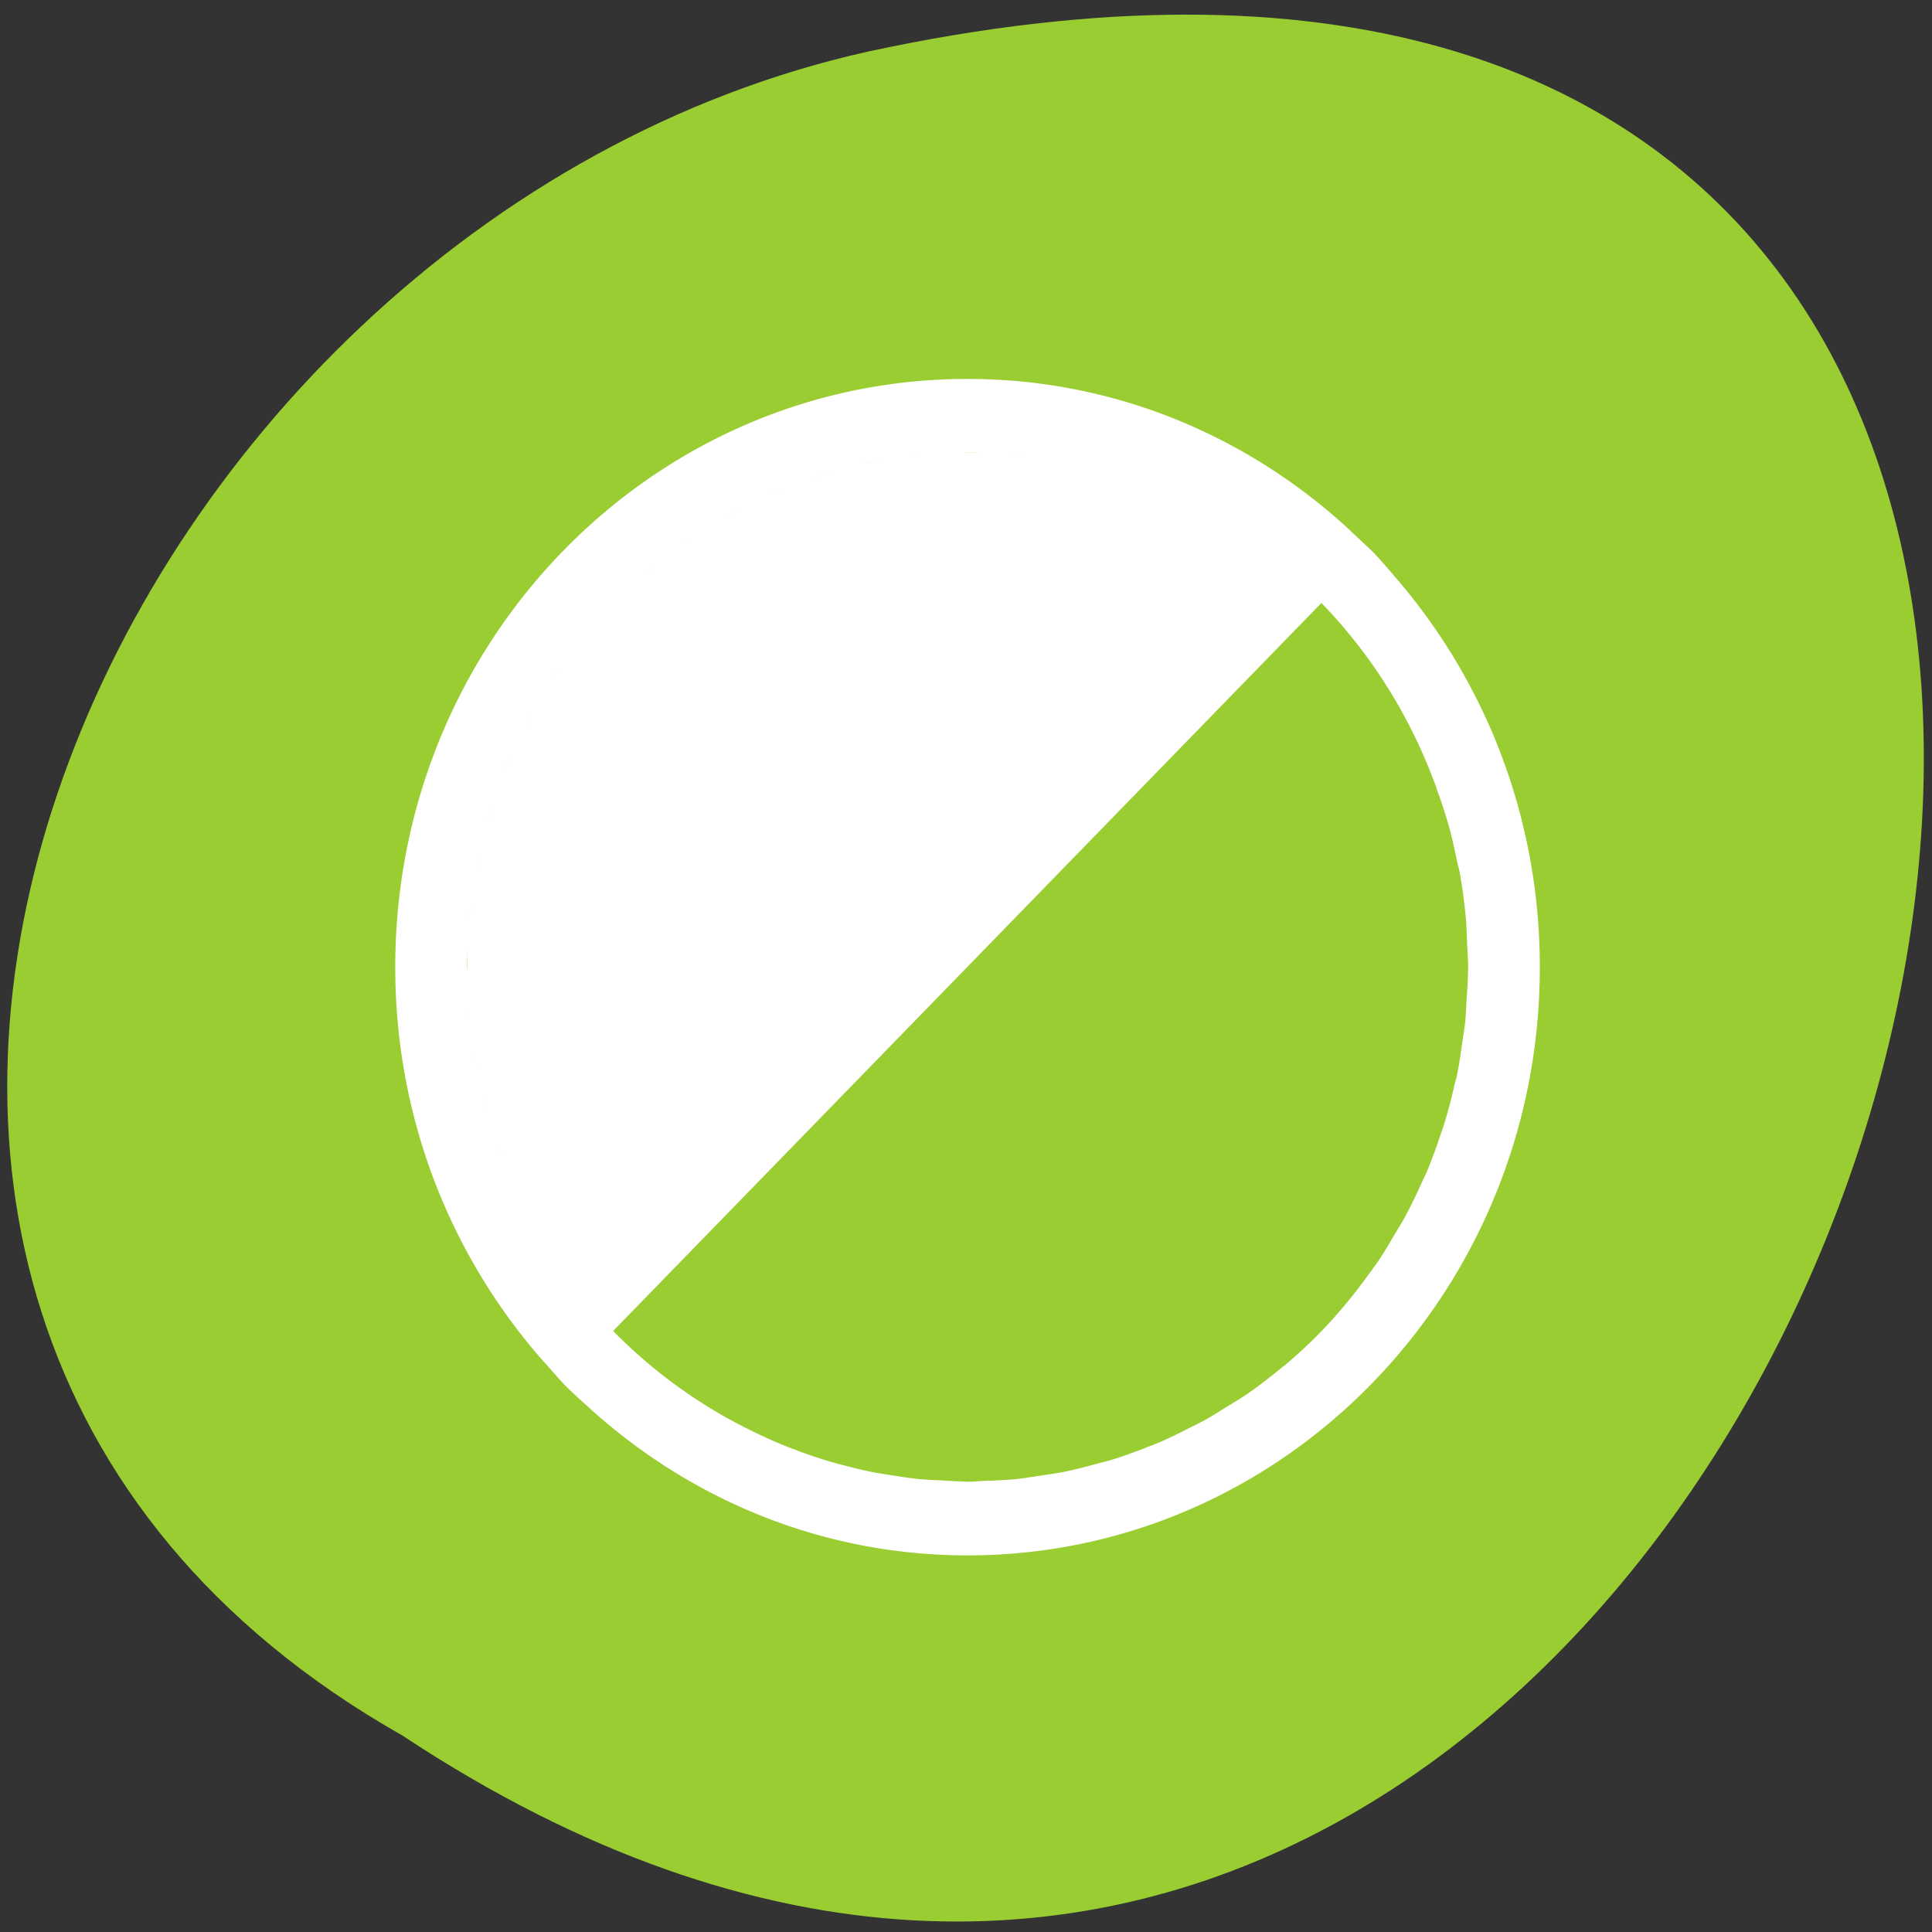 <svg xmlns="http://www.w3.org/2000/svg" viewBox="0 0 256 256"><rect x="0" y="0" width="256" height="256" fill="#333333" stroke="none"/><defs><clipPath><path d="m 74 56.824 h 129 v 139.69 h -129"/></clipPath><clipPath><path d="m 27.707 56.824 h 82.29 v 139.69 h -82.29"/></clipPath><clipPath><path d="m 171 132 h 54.625 v 24 h -54.625"/></clipPath><clipPath><path d="m 148 97 h 77.63 v 24 h -77.62"/></clipPath><clipPath><path transform="matrix(15.333 0 0 11.5 415 -125.5)" d="m -24 13 c 0 1.105 -0.672 2 -1.5 2 -0.828 0 -1.5 -0.895 -1.5 -2 0 -1.105 0.672 -2 1.5 -2 0.828 0 1.5 0.895 1.5 2 z"/></clipPath></defs><g transform="matrix(-0.992 0 0 0.987 254.92 -784.07)" style="fill:#9acd32;color:#000"><path d="m 203.23 1027.39 c -192.46 127.95 -311 -280.09 -62.2 -226.07 102.82 23.02 165.22 167.39 62.2 226.07 z"/><path d="m 567.94 612.99 l -0.376 -0.343 c -1.41 -1.243 -3.254 -2 -5.281 -2 -4.418 0 -7.999 3.581 -7.999 7.999 0 2.028 0.756 3.871 2 5.281 l 0.343 0.376 c 0.119 0.119 0.249 0.231 0.376 0.343 1.41 1.243 3.254 2 5.281 2 4.418 0 7.999 -3.581 7.999 -7.999 0 -2.028 -0.756 -3.871 -2 -5.281 -0.111 -0.126 -0.224 -0.257 -0.343 -0.376 z m -0.707 0.707 a 7 7 0 0 1 1.587 2.465 c 0.001 0.002 0.003 0.004 0.004 0.007 a 7 7 0 0 1 0.019 0.058 7 7 0 0 1 0.168 0.5 c 0.046 0.158 0.081 0.321 0.116 0.483 a 7 7 0 0 1 0.036 0.146 c 0.001 0.003 0.001 0.006 0.001 0.01 0.04 0.213 0.068 0.43 0.088 0.649 a 7 7 0 0 1 0.014 0.307 c 0.005 0.108 0.015 0.215 0.015 0.325 0 0.014 -0.001 0.028 -0.001 0.043 a 7 7 0 0 1 -0.021 0.399 c -0.007 0.107 -0.009 0.216 -0.021 0.322 a 7 7 0 0 1 -0.036 0.24 c -0.023 0.159 -0.045 0.318 -0.079 0.474 a 7 7 0 0 1 -0.003 0.014 c -0.008 0.035 -0.02 0.068 -0.028 0.102 -0.044 0.188 -0.092 0.372 -0.151 0.554 a 7 7 0 0 1 -0.041 0.116 c -0.063 0.184 -0.13 0.365 -0.207 0.541 a 7 7 0 0 1 -0.05 0.102 c -0.077 0.168 -0.158 0.333 -0.247 0.493 a 7 7 0 0 1 -0.139 0.228 c -0.071 0.117 -0.14 0.235 -0.218 0.348 a 7 7 0 0 1 -0.174 0.235 c -0.081 0.107 -0.163 0.214 -0.25 0.316 a 7 7 0 0 1 -0.384 0.423 c -0.164 0.164 -0.338 0.321 -0.518 0.468 a 7 7 0 0 1 -0.001 0.001 c -0.009 0.007 -0.019 0.012 -0.028 0.019 -0.163 0.132 -0.332 0.259 -0.507 0.377 a 7 7 0 0 1 -0.265 0.16 c -0.111 0.068 -0.221 0.136 -0.336 0.197 a 7 7 0 0 1 -0.184 0.09 c -0.152 0.076 -0.306 0.151 -0.464 0.215 a 7 7 0 0 1 -0.11 0.041 c -0.179 0.07 -0.36 0.134 -0.546 0.189 a 7 7 0 0 1 -0.137 0.034 c -0.173 0.047 -0.346 0.091 -0.523 0.126 a 7 7 0 0 1 -0.287 0.044 c -0.128 0.019 -0.256 0.04 -0.387 0.053 a 7 7 0 0 1 -0.407 0.021 c -0.084 0.003 -0.166 0.012 -0.25 0.012 -0.015 0 -0.029 -0.003 -0.044 -0.003 a 7 7 0 0 1 -0.316 -0.015 c -0.121 -0.006 -0.243 -0.01 -0.362 -0.022 a 7 7 0 0 1 -0.276 -0.039 c -0.132 -0.019 -0.264 -0.038 -0.394 -0.065 a 7 7 0 0 1 -0.296 -0.069 c -0.104 -0.026 -0.208 -0.053 -0.311 -0.084 a 7 7 0 0 1 -0.405 -0.137 c -0.046 -0.017 -0.092 -0.033 -0.137 -0.051 a 7 7 0 0 1 -0.503 -0.221 7 7 0 0 1 -1.907 -1.344 l 9.899 -9.899 z m -3.976 -1.974 a 7 7 0 0 0 -0.342 -0.047 c 0.116 0.01 0.228 0.031 0.342 0.047 z m -0.649 -0.061 a 7 7 0 0 0 -0.367 -0.014 c 0.014 0 0.028 -0.001 0.043 -0.001 0.11 0 0.216 0.01 0.325 0.015 z m -0.766 0.007 a 7 7 0 0 0 -0.322 0.021 c 0.106 -0.011 0.214 -0.014 0.322 -0.021 z m -0.613 0.066 a 7 7 0 0 0 -0.403 0.066 c 0.132 -0.028 0.268 -0.046 0.403 -0.066 z m -0.652 0.13 a 7 7 0 0 0 -0.43 0.117 c 0.14 -0.045 0.285 -0.081 0.43 -0.117 z m -0.65 0.197 a 7 7 0 0 0 -0.424 0.162 c 0.138 -0.06 0.281 -0.11 0.424 -0.162 z m -0.645 0.269 a 7 7 0 0 0 -0.398 0.199 c 0.129 -0.072 0.264 -0.135 0.398 -0.199 z m -0.637 0.344 a 7 7 0 0 0 -0.331 0.21 c 0.108 -0.074 0.22 -0.142 0.331 -0.21 z m -0.619 0.425 a 7 7 0 0 0 -0.251 0.196 c 0.081 -0.069 0.167 -0.131 0.251 -0.196 z m -1.387 1.42 a 7 7 0 0 0 -0.168 0.226 c 0.053 -0.078 0.113 -0.151 0.168 -0.226 z m -0.341 0.512 a 7 7 0 0 0 -0.188 0.315 c 0.058 -0.108 0.125 -0.21 0.188 -0.315 z m -0.308 0.565 a 7 7 0 0 0 -0.174 0.376 c 0.053 -0.128 0.114 -0.251 0.174 -0.376 z m -0.264 0.62 a 7 7 0 0 0 -0.148 0.424 c 0.043 -0.144 0.096 -0.284 0.148 -0.424 z m -0.207 0.657 a 7 7 0 0 0 -0.102 0.423 c 0.028 -0.143 0.066 -0.283 0.102 -0.423 z m -0.156 0.769 a 7 7 0 0 0 -0.046 0.344 c 0.011 -0.116 0.029 -0.229 0.046 -0.344 z m -0.066 0.751 a 7 7 0 0 0 -0.01 0.294 c 0 -0.015 -0.003 -0.029 -0.003 -0.044 0 -0.084 0.009 -0.166 0.012 -0.25 z m 0.006 0.61 a 7 7 0 0 0 0.022 0.359 c -0.012 -0.118 -0.016 -0.239 -0.022 -0.359 z m 0.066 0.674 a 7 7 0 0 0 0.055 0.331 c -0.022 -0.109 -0.038 -0.22 -0.055 -0.331 z m 0.148 0.725 a 7 7 0 0 0 0.055 0.202 c -0.02 -0.067 -0.038 -0.134 -0.055 -0.202 z m 0.211 0.667 a 7 7 0 0 0 0.037 0.101 c -0.013 -0.033 -0.025 -0.067 -0.037 -0.101 z" transform="matrix(-9.556 0 0 9.872 5500.92 -5183.04)" style="fill:#fff"/></g></svg>